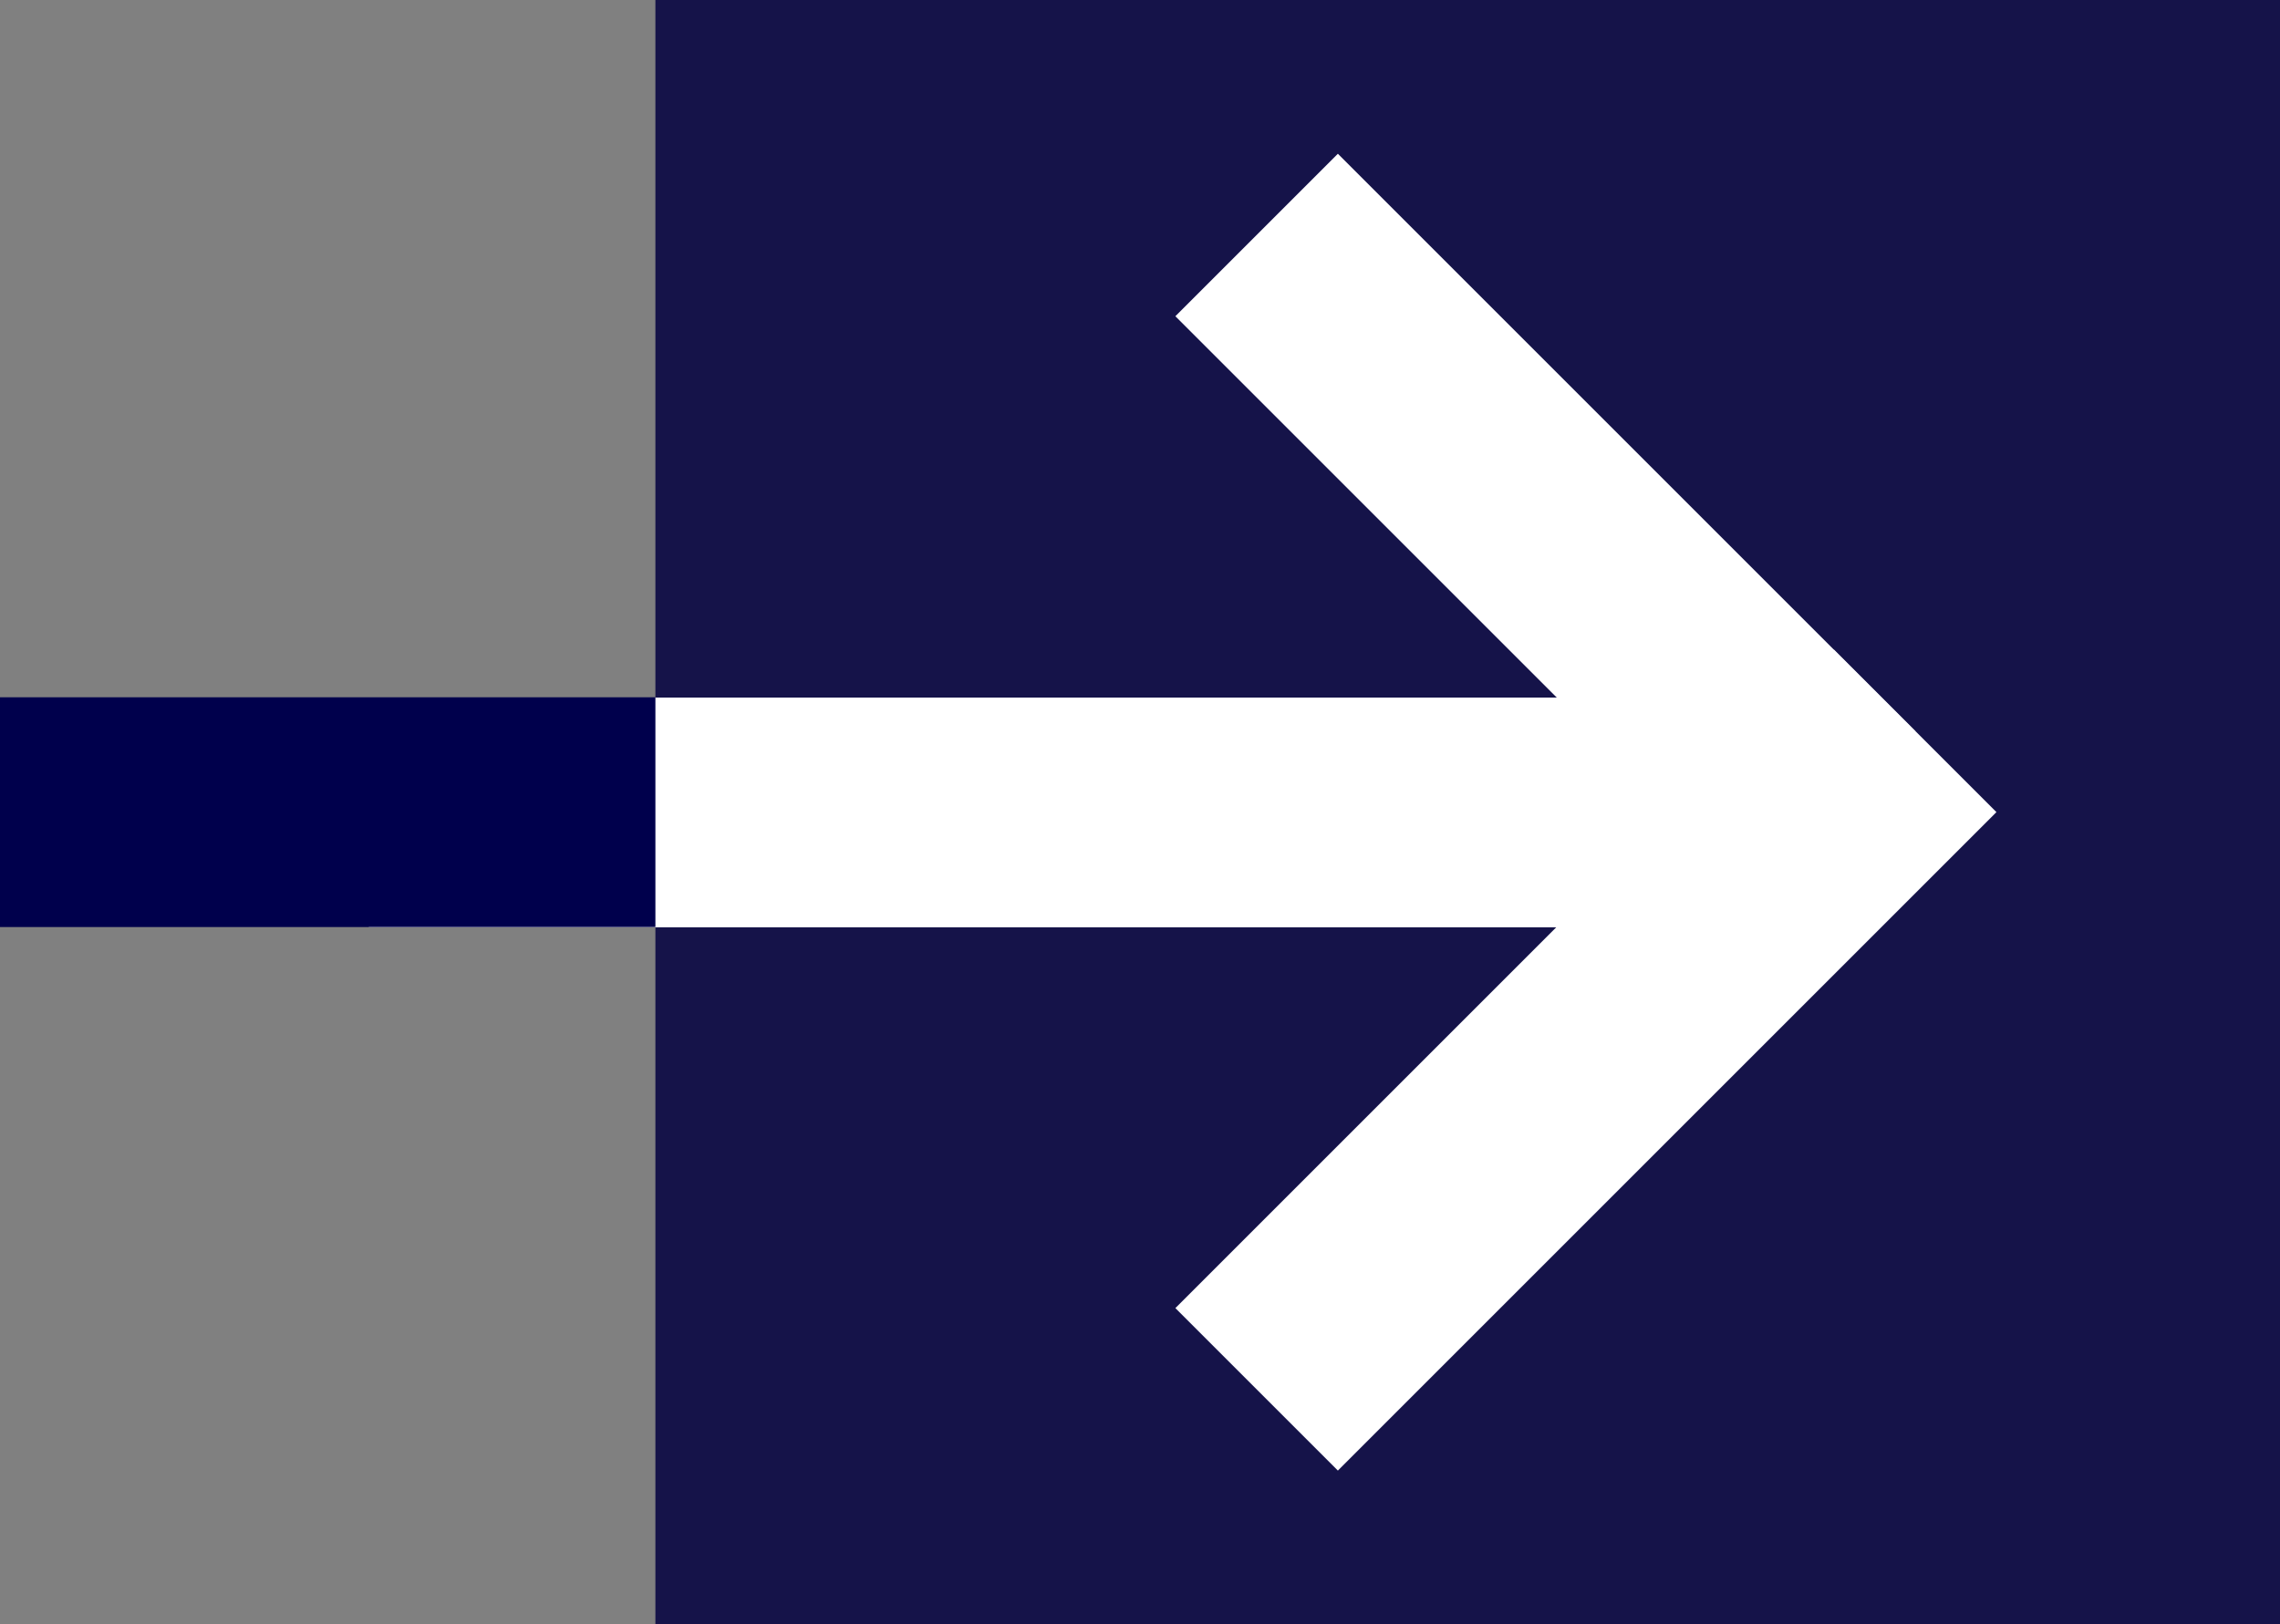 <?xml version="1.0" encoding="utf-8"?>
<!-- Generator: Adobe Illustrator 18.0.0, SVG Export Plug-In . SVG Version: 6.00 Build 0)  -->
<!DOCTYPE svg PUBLIC "-//W3C//DTD SVG 1.1//EN" "http://www.w3.org/Graphics/SVG/1.1/DTD/svg11.dtd">
<svg version="1.1" id="Layer_1" xmlns="http://www.w3.org/2000/svg" xmlns:xlink="http://www.w3.org/1999/xlink" x="0px" y="0px"
	 viewBox="-642 3.4 3968.6 2827.8" enable-background="new -642 3.4 3968.6 2827.8" xml:space="preserve">
<rect x="-642" y="3.4" width="3968.6" height="2827.8" fill="#808080" stroke="none"/>
<rect x="498.8" y="3.4" fill="#151349" width="2827.8" height="2827.8"/>
<line fill="none" stroke="#FFFFFF" stroke-width="400" stroke-miterlimit="10" x1="0" y1="1417.8" x2="2550.6" y2="1417.8"/>
<line fill="none" stroke="#FFFFFF" stroke-width="400" stroke-miterlimit="10" x1="2691.6" y1="1275.8" x2="1545.3" y2="2422.1"/>
<line fill="none" stroke="#FFFFFF" stroke-width="400" stroke-miterlimit="10" x1="2550.6" y1="1417.8" x2="1545.3" y2="412.5"/>
<line fill="none" stroke="#00004C" stroke-width="400" stroke-miterlimit="10" x1="-642" y1="1417.3" x2="498.8" y2="1417.3"/>
</svg>
